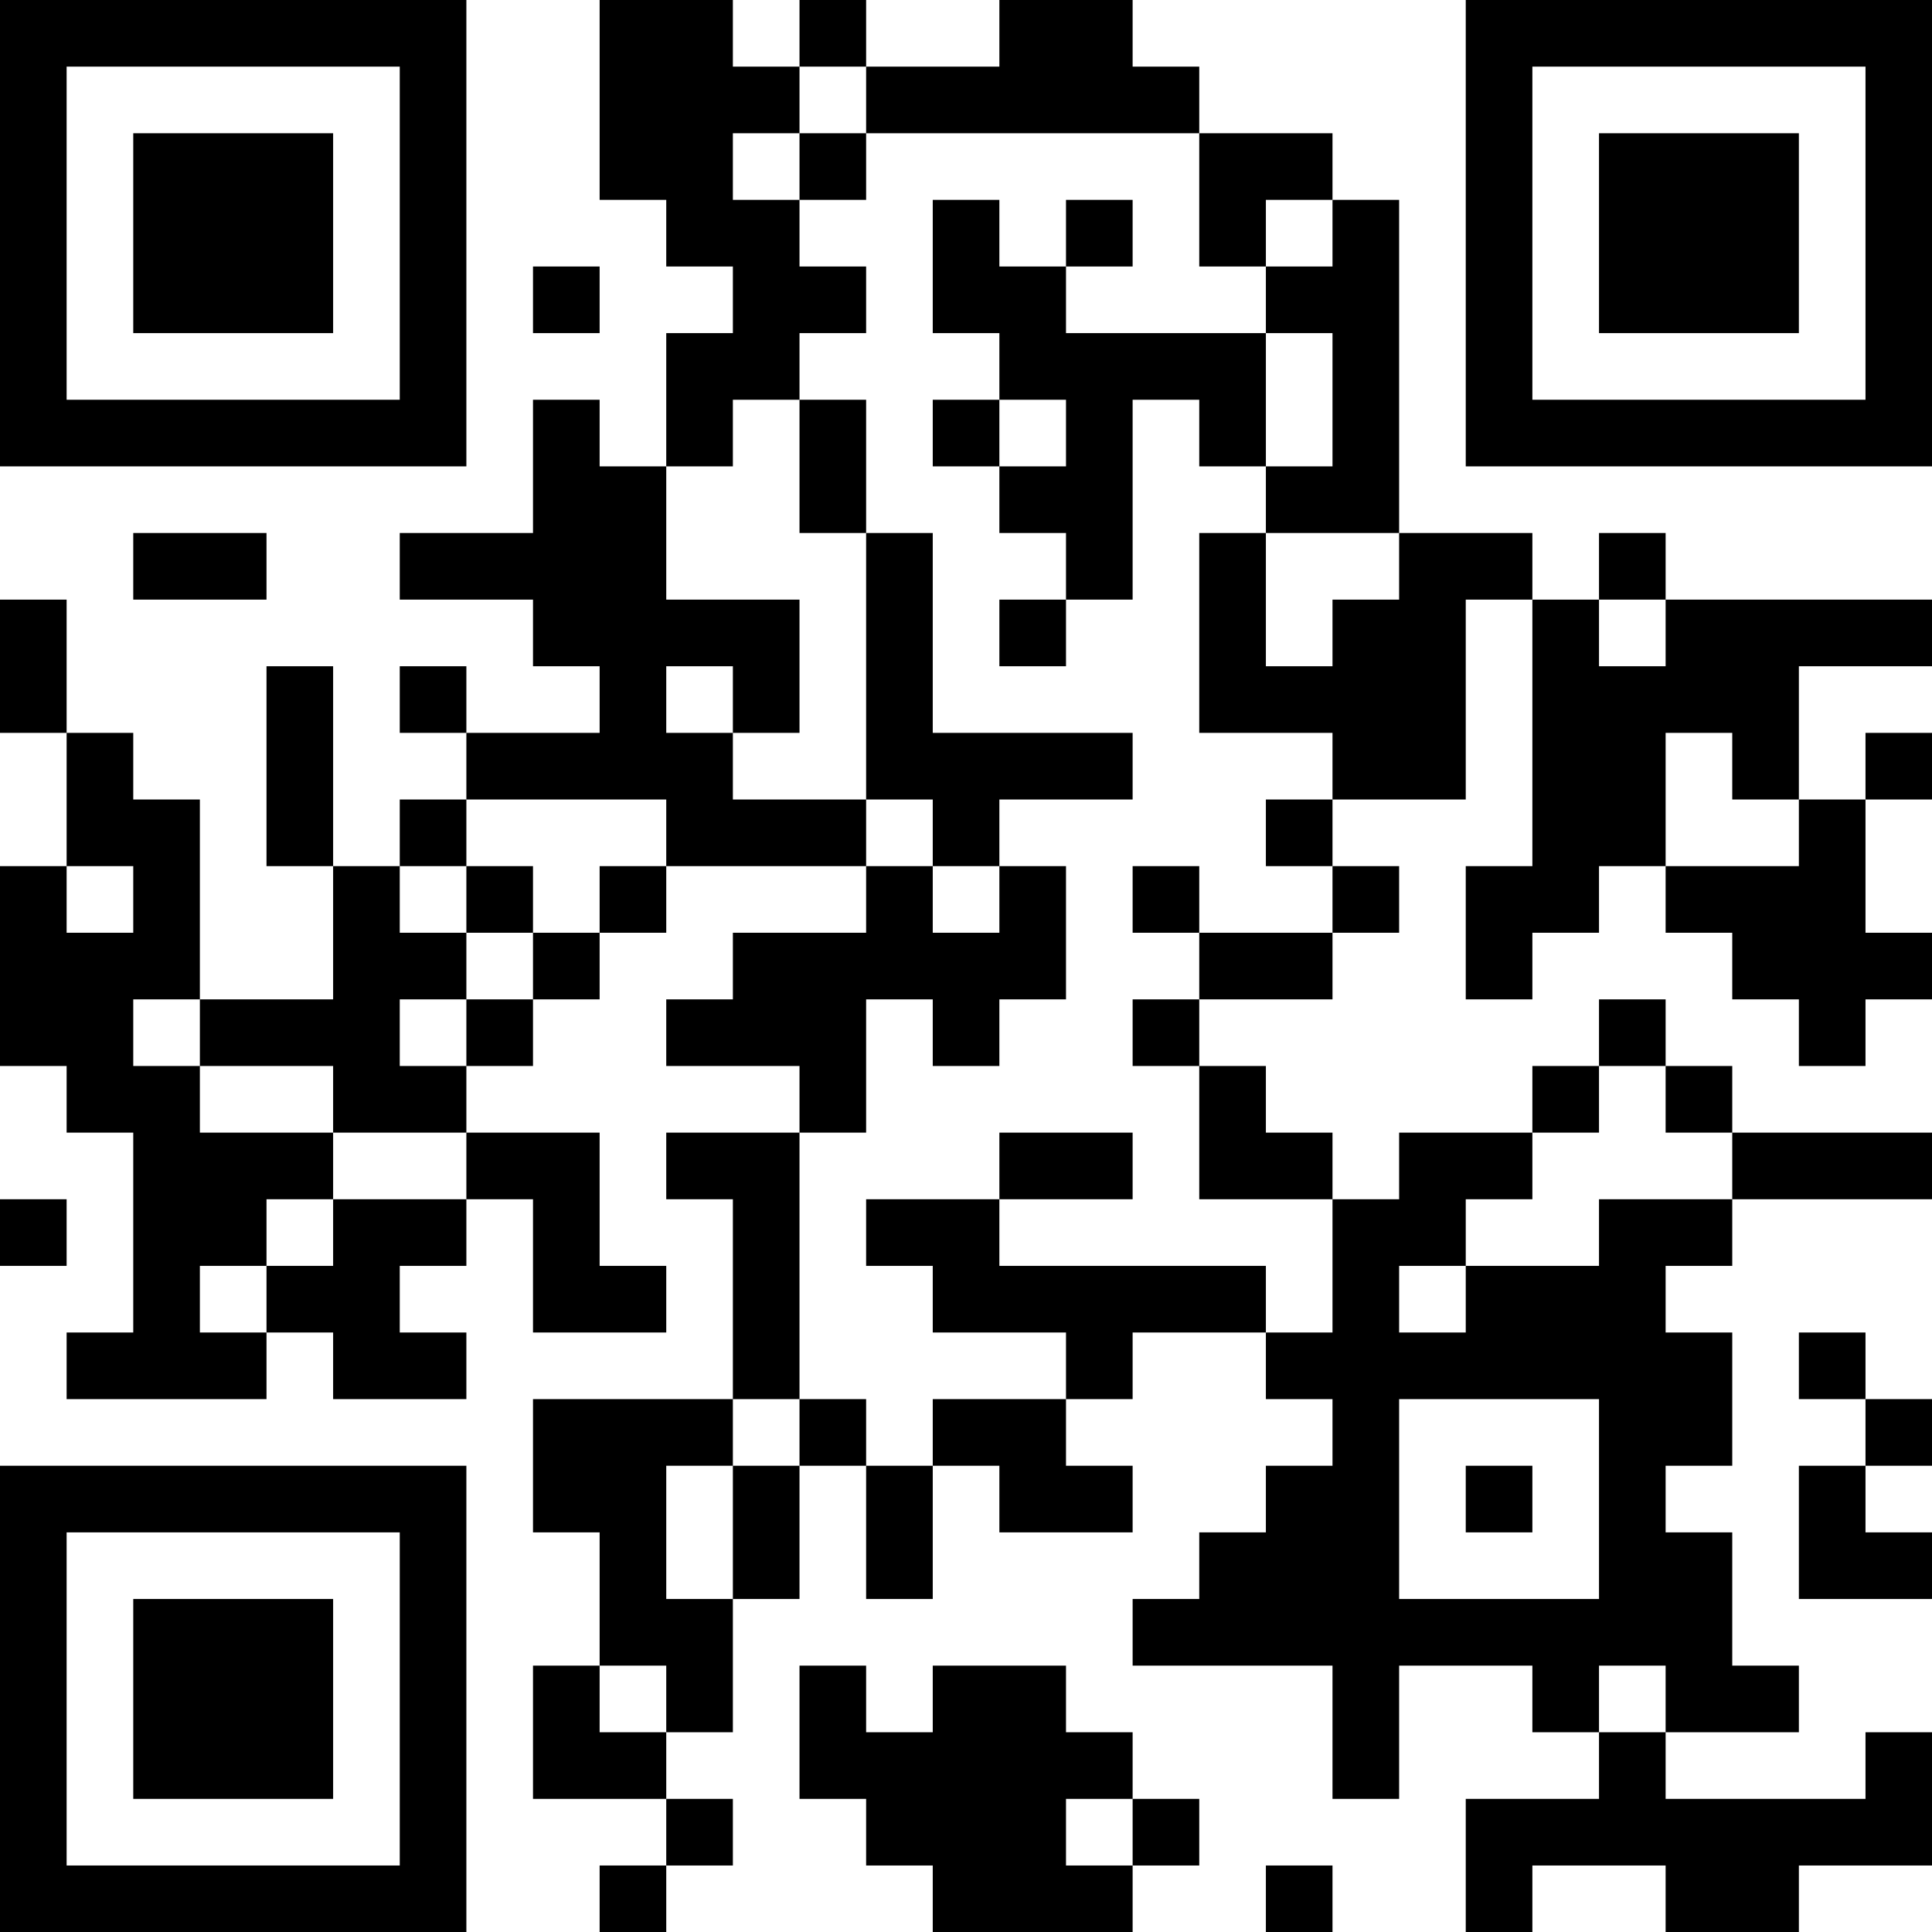 <?xml version="1.0" encoding="UTF-8"?>
<svg xmlns="http://www.w3.org/2000/svg" version="1.1" width="200" height="200" viewBox="0 0 200 200"><rect x="0" y="0" width="200" height="200" fill="#ffffff"/><g transform="scale(6.897)"><g transform="translate(0,0)"><path fill-rule="evenodd" d="M9 0L9 3L10 3L10 4L11 4L11 5L10 5L10 7L9 7L9 6L8 6L8 8L6 8L6 9L8 9L8 10L9 10L9 11L7 11L7 10L6 10L6 11L7 11L7 12L6 12L6 13L5 13L5 10L4 10L4 13L5 13L5 15L3 15L3 12L2 12L2 11L1 11L1 9L0 9L0 11L1 11L1 13L0 13L0 16L1 16L1 17L2 17L2 20L1 20L1 21L4 21L4 20L5 20L5 21L7 21L7 20L6 20L6 19L7 19L7 18L8 18L8 20L10 20L10 19L9 19L9 17L7 17L7 16L8 16L8 15L9 15L9 14L10 14L10 13L13 13L13 14L11 14L11 15L10 15L10 16L12 16L12 17L10 17L10 18L11 18L11 21L8 21L8 23L9 23L9 25L8 25L8 27L10 27L10 28L9 28L9 29L10 29L10 28L11 28L11 27L10 27L10 26L11 26L11 24L12 24L12 22L13 22L13 24L14 24L14 22L15 22L15 23L17 23L17 22L16 22L16 21L17 21L17 20L19 20L19 21L20 21L20 22L19 22L19 23L18 23L18 24L17 24L17 25L20 25L20 27L21 27L21 25L23 25L23 26L24 26L24 27L22 27L22 29L23 29L23 28L25 28L25 29L27 29L27 28L29 28L29 26L28 26L28 27L25 27L25 26L27 26L27 25L26 25L26 23L25 23L25 22L26 22L26 20L25 20L25 19L26 19L26 18L29 18L29 17L26 17L26 16L25 16L25 15L24 15L24 16L23 16L23 17L21 17L21 18L20 18L20 17L19 17L19 16L18 16L18 15L20 15L20 14L21 14L21 13L20 13L20 12L22 12L22 9L23 9L23 13L22 13L22 15L23 15L23 14L24 14L24 13L25 13L25 14L26 14L26 15L27 15L27 16L28 16L28 15L29 15L29 14L28 14L28 12L29 12L29 11L28 11L28 12L27 12L27 10L29 10L29 9L25 9L25 8L24 8L24 9L23 9L23 8L21 8L21 3L20 3L20 2L18 2L18 1L17 1L17 0L15 0L15 1L13 1L13 0L12 0L12 1L11 1L11 0ZM12 1L12 2L11 2L11 3L12 3L12 4L13 4L13 5L12 5L12 6L11 6L11 7L10 7L10 9L12 9L12 11L11 11L11 10L10 10L10 11L11 11L11 12L13 12L13 13L14 13L14 14L15 14L15 13L16 13L16 15L15 15L15 16L14 16L14 15L13 15L13 17L12 17L12 21L11 21L11 22L10 22L10 24L11 24L11 22L12 22L12 21L13 21L13 22L14 22L14 21L16 21L16 20L14 20L14 19L13 19L13 18L15 18L15 19L19 19L19 20L20 20L20 18L18 18L18 16L17 16L17 15L18 15L18 14L20 14L20 13L19 13L19 12L20 12L20 11L18 11L18 8L19 8L19 10L20 10L20 9L21 9L21 8L19 8L19 7L20 7L20 5L19 5L19 4L20 4L20 3L19 3L19 4L18 4L18 2L13 2L13 1ZM12 2L12 3L13 3L13 2ZM14 3L14 5L15 5L15 6L14 6L14 7L15 7L15 8L16 8L16 9L15 9L15 10L16 10L16 9L17 9L17 6L18 6L18 7L19 7L19 5L16 5L16 4L17 4L17 3L16 3L16 4L15 4L15 3ZM8 4L8 5L9 5L9 4ZM12 6L12 8L13 8L13 12L14 12L14 13L15 13L15 12L17 12L17 11L14 11L14 8L13 8L13 6ZM15 6L15 7L16 7L16 6ZM2 8L2 9L4 9L4 8ZM24 9L24 10L25 10L25 9ZM25 11L25 13L27 13L27 12L26 12L26 11ZM7 12L7 13L6 13L6 14L7 14L7 15L6 15L6 16L7 16L7 15L8 15L8 14L9 14L9 13L10 13L10 12ZM1 13L1 14L2 14L2 13ZM7 13L7 14L8 14L8 13ZM17 13L17 14L18 14L18 13ZM2 15L2 16L3 16L3 17L5 17L5 18L4 18L4 19L3 19L3 20L4 20L4 19L5 19L5 18L7 18L7 17L5 17L5 16L3 16L3 15ZM24 16L24 17L23 17L23 18L22 18L22 19L21 19L21 20L22 20L22 19L24 19L24 18L26 18L26 17L25 17L25 16ZM15 17L15 18L17 18L17 17ZM0 18L0 19L1 19L1 18ZM27 20L27 21L28 21L28 22L27 22L27 24L29 24L29 23L28 23L28 22L29 22L29 21L28 21L28 20ZM21 21L21 24L24 24L24 21ZM22 22L22 23L23 23L23 22ZM9 25L9 26L10 26L10 25ZM12 25L12 27L13 27L13 28L14 28L14 29L17 29L17 28L18 28L18 27L17 27L17 26L16 26L16 25L14 25L14 26L13 26L13 25ZM24 25L24 26L25 26L25 25ZM16 27L16 28L17 28L17 27ZM19 28L19 29L20 29L20 28ZM0 0L0 7L7 7L7 0ZM1 1L1 6L6 6L6 1ZM2 2L2 5L5 5L5 2ZM22 0L22 7L29 7L29 0ZM23 1L23 6L28 6L28 1ZM24 2L24 5L27 5L27 2ZM0 22L0 29L7 29L7 22ZM1 23L1 28L6 28L6 23ZM2 24L2 27L5 27L5 24Z" fill="#000000"/></g></g></svg>
